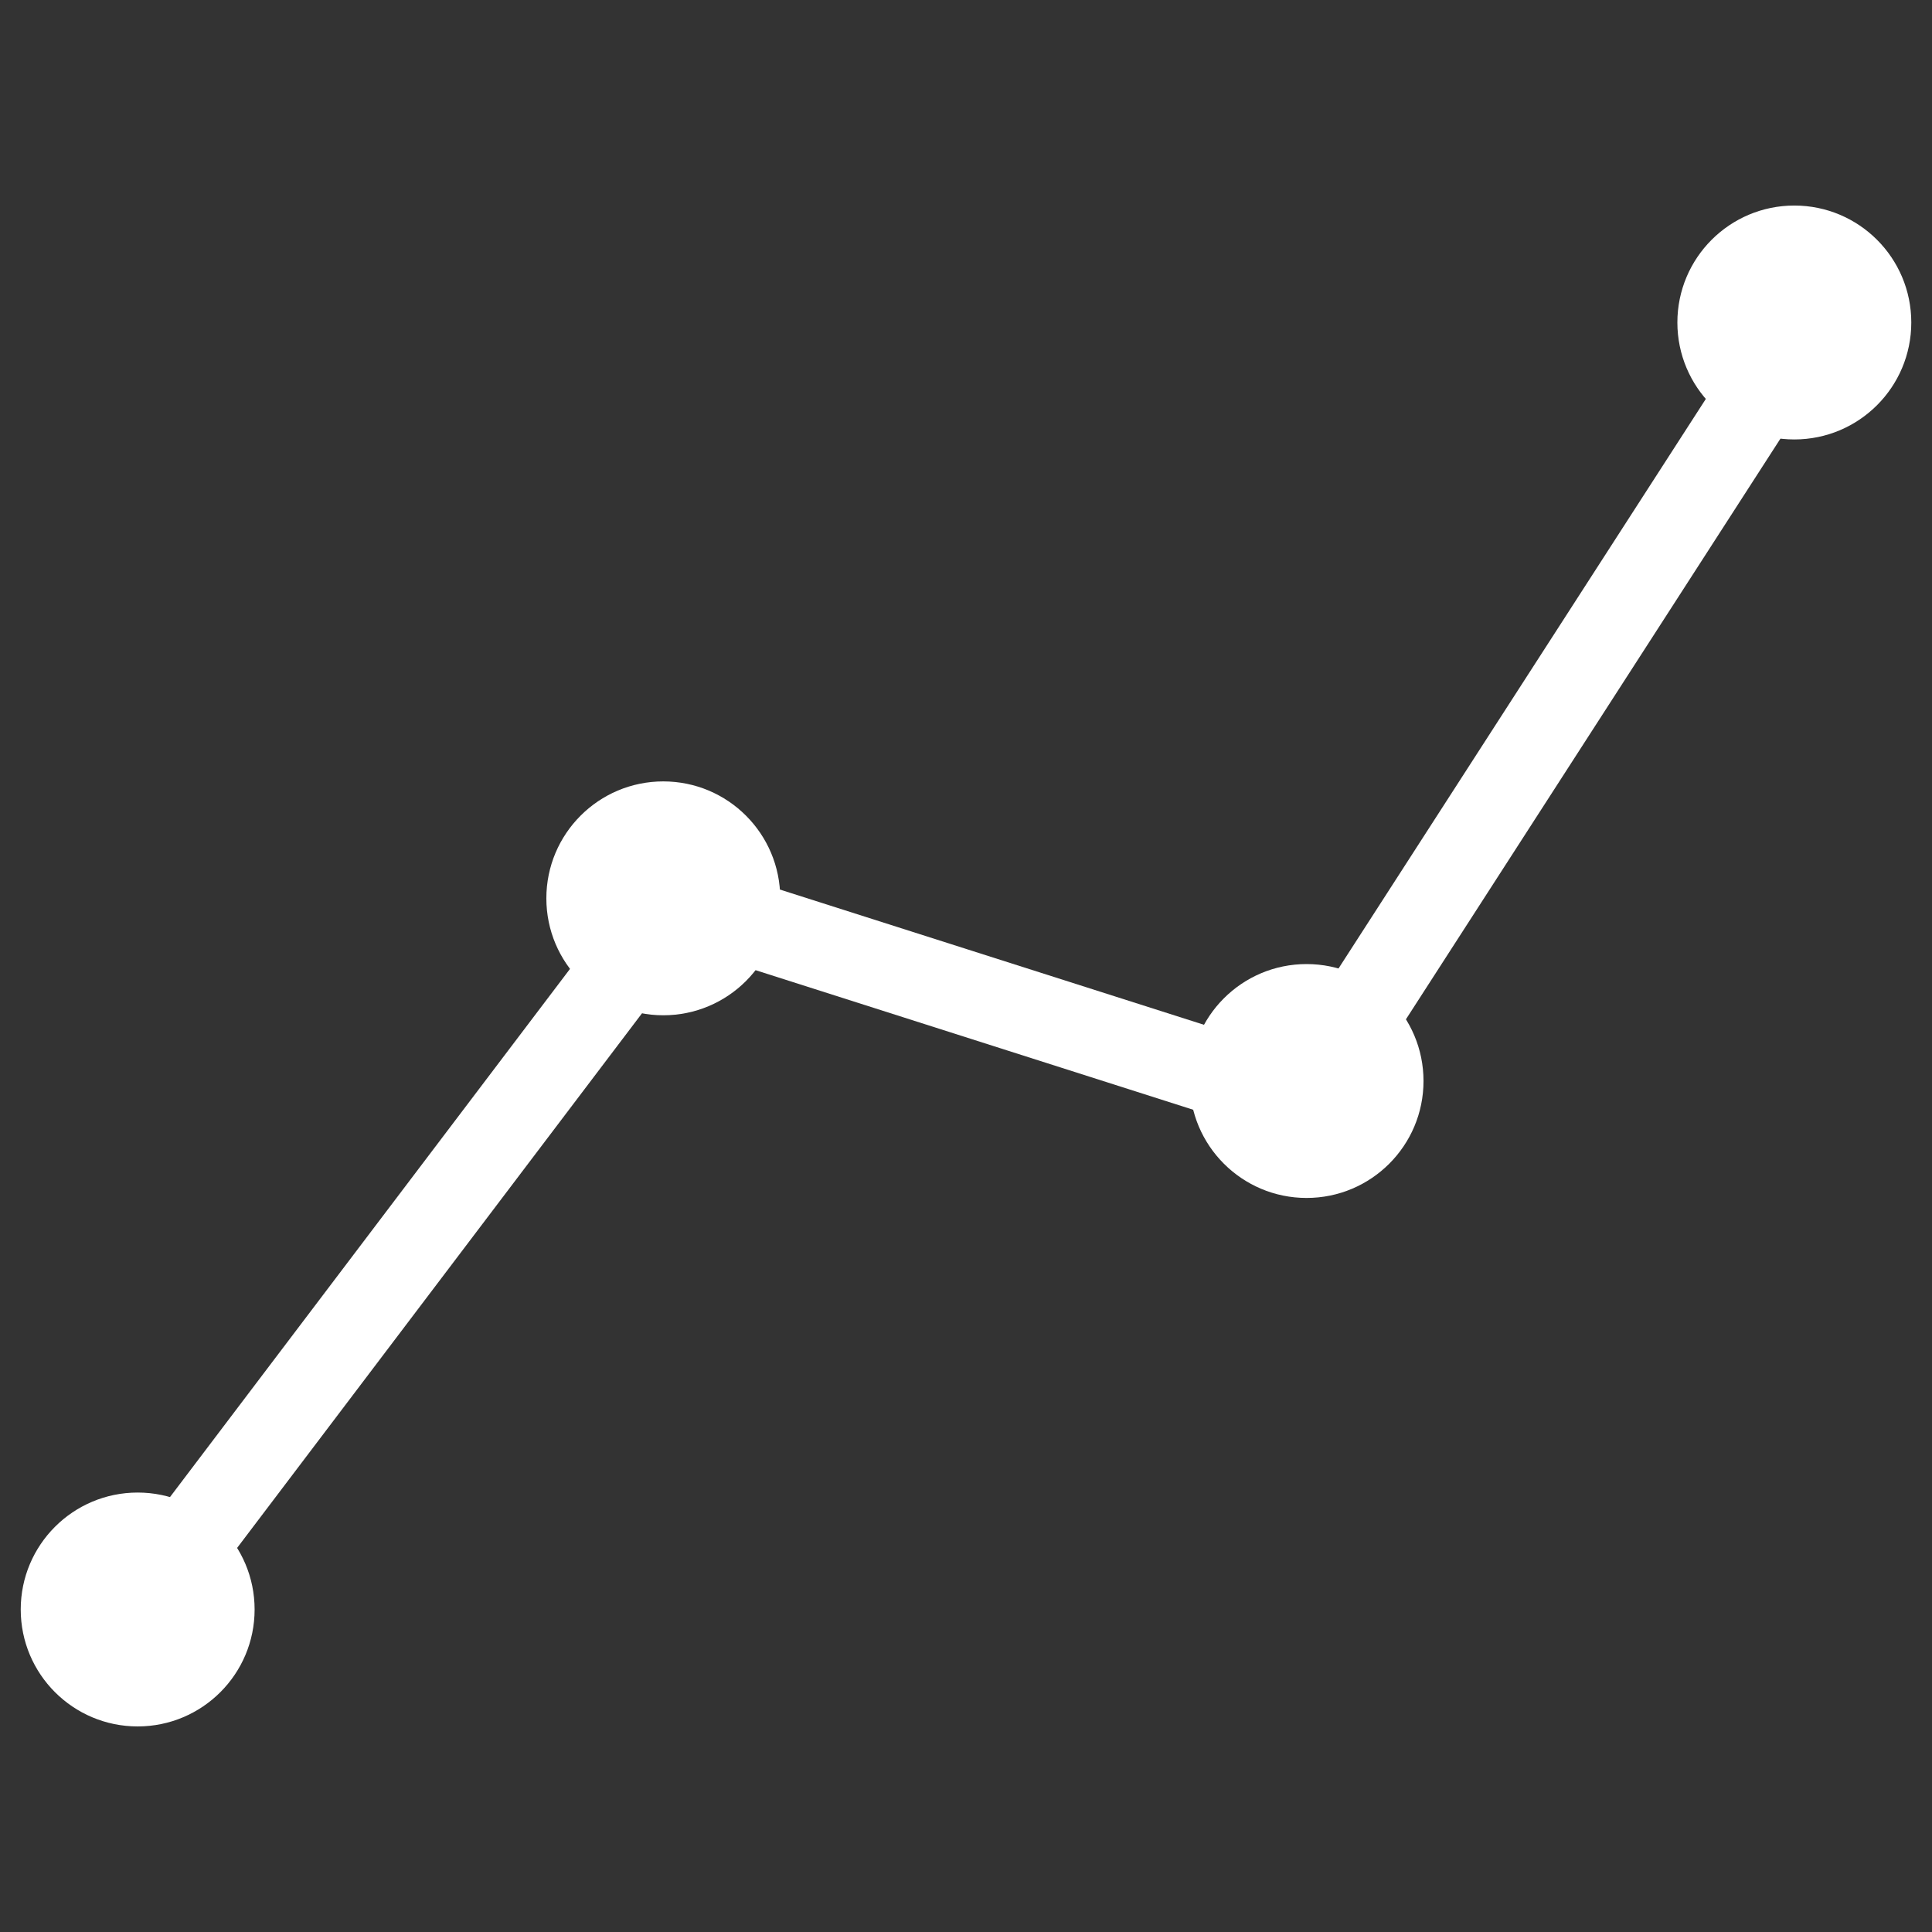 <?xml version="1.0" encoding="utf-8"?>
<!-- Generator: Adobe Illustrator 16.0.0, SVG Export Plug-In . SVG Version: 6.00 Build 0)  -->
<!DOCTYPE svg PUBLIC "-//W3C//DTD SVG 1.1//EN" "http://www.w3.org/Graphics/SVG/1.1/DTD/svg11.dtd">
<svg version="1.1" id="Layer_1" xmlns="http://www.w3.org/2000/svg" xmlns:xlink="http://www.w3.org/1999/xlink" x="0px" y="0px"
	 width="144px" height="144px" viewBox="0 0 144 144" enable-background="new 0 0 144 144" xml:space="preserve">
<rect x="0" y="0" width="144" height="144" fill="#333333" stroke="none"/>
<g>
	<polygon fill="#FFFFFF" points="12.763,121.857 7.758,118.069 49.135,63.434 95.81,78.318 134.24,18.729 139.515,22.132 
		98.479,85.759 51.458,70.762 	"/>
	<circle fill="#FFFFFF" cx="10.261" cy="119.962" r="8.716"/>
	<circle fill="#FFFFFF" cx="133.739" cy="24.037" r="8.717"/>
	<circle fill="#FFFFFF" cx="97.384" cy="80.572" r="8.716"/>
	<circle fill="#FFFFFF" cx="49.438" cy="66.957" r="8.716"/>
</g>
</svg>
